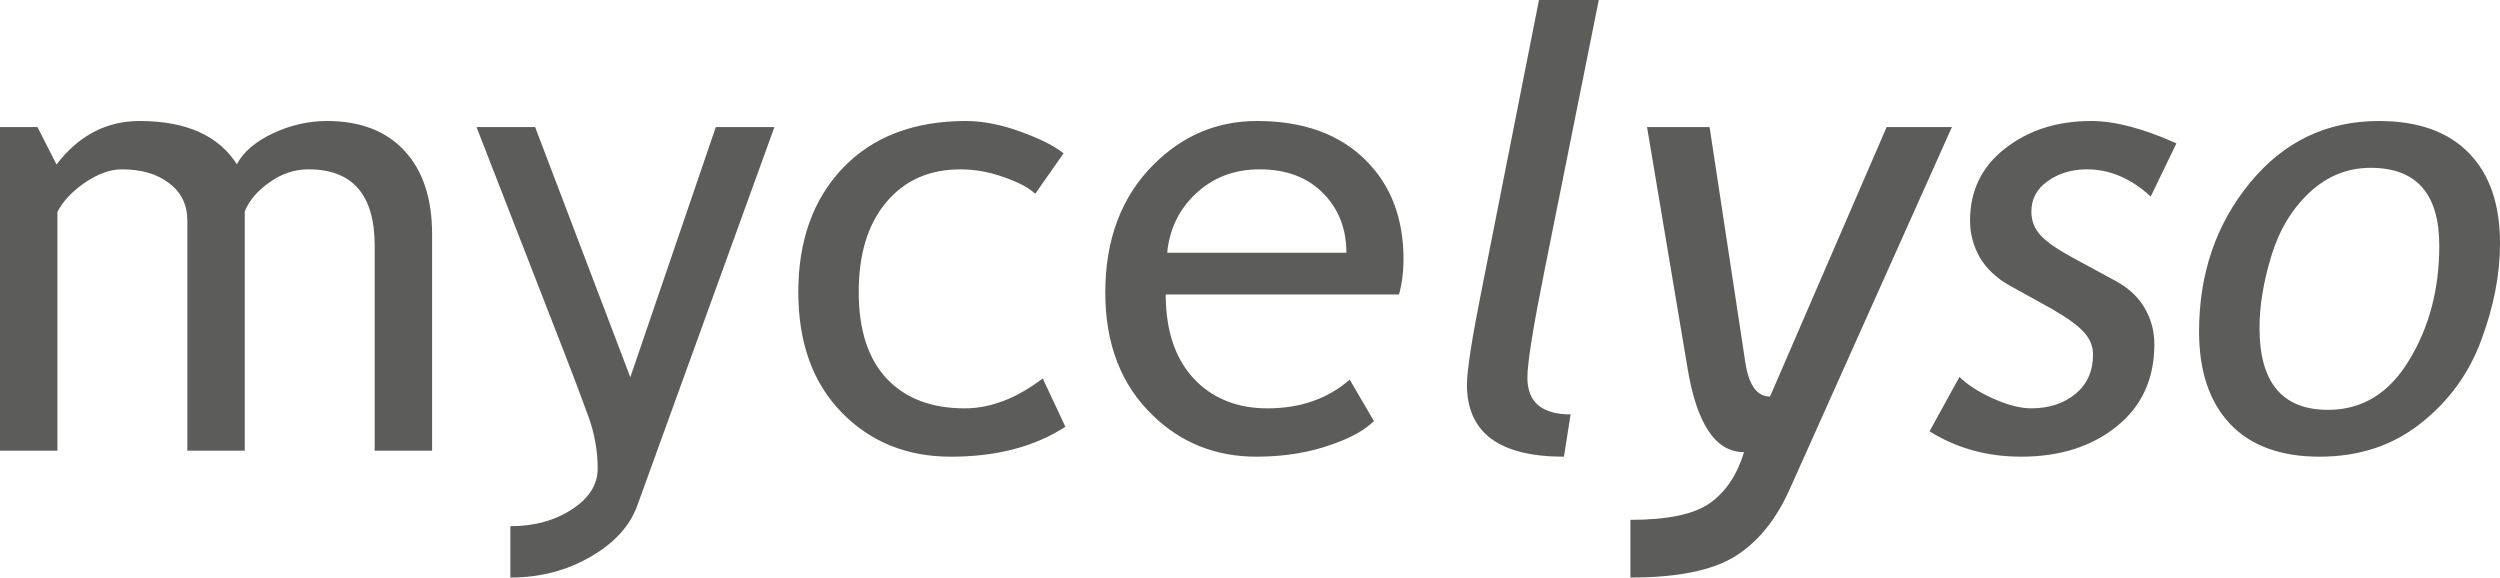 <?xml version="1.0" encoding="UTF-8" standalone="no"?>
<svg xmlns="http://www.w3.org/2000/svg" height="70" width="303" viewBox="0 0 303 70" version="1.1">
  <path
     style="fill:#5c5c5b;stroke:none"
     d="M 186.658,-0.679 179.627,34.88 c -1.221,6.079 -1.832,9.998 -1.832,11.756 0,5.811 3.919,8.715 11.756,8.715 l 0.805,-5.127 c -3.491,0 -5.236,-1.488 -5.236,-4.467 0,-1.758 0.696,-6.104 2.088,-13.037 l 6.701,-33.398 -7.25,0 z M 16.92,14.665 c -4.028,0 -7.387,1.758 -10.072,5.273 l -2.307,-4.541 -4.541,0 0,39.221 6.959,0 0,-28.93 c 0.659,-1.294 1.77,-2.479 3.332,-3.553 1.587,-1.074 3.075,-1.611 4.467,-1.611 2.393,0 4.31,0.562 5.75,1.686 1.465,1.099 2.197,2.612 2.197,4.541 l 0,27.867 6.959,0 0,-29.002 c 0.537,-1.318 1.537,-2.492 3.002,-3.518 1.465,-1.05 3.04,-1.574 4.725,-1.574 5.347,0 8.02,3.089 8.02,9.266 l 0,24.828 6.959,0 0,-26.221 c 0,-4.346 -1.112,-7.713 -3.334,-10.105 -2.222,-2.417 -5.357,-3.627 -9.41,-3.627 -2.246,0 -4.433,0.501 -6.557,1.502 -2.124,1.001 -3.576,2.247 -4.357,3.736 -2.246,-3.491 -6.176,-5.238 -11.791,-5.238 z m 100.158,0 c -6.299,0 -11.267,1.892 -14.904,5.676 -3.613,3.784 -5.42,8.803 -5.42,15.053 0,6.128 1.745,10.985 5.236,14.574 3.491,3.589 7.909,5.383 13.256,5.383 5.518,0 10.144,-1.208 13.879,-3.625 l -2.746,-5.859 c -3.174,2.417 -6.322,3.625 -9.447,3.625 -4.028,0 -7.179,-1.195 -9.449,-3.588 -2.271,-2.417 -3.406,-5.92 -3.406,-10.51 0,-4.614 1.112,-8.24 3.334,-10.877 2.222,-2.661 5.224,-3.992 9.008,-3.992 1.733,0 3.491,0.318 5.273,0.953 1.807,0.635 3.063,1.306 3.771,2.014 l 3.443,-4.906 c -1.123,-0.903 -2.868,-1.782 -5.236,-2.637 -2.368,-0.854 -4.565,-1.283 -6.592,-1.283 z m 35.266,0 c -4.81,0 -8.973,1.747 -12.488,5.238 -3.931,3.906 -5.896,9.093 -5.896,15.562 0,6.226 1.917,11.183 5.75,14.869 3.442,3.345 7.629,5.016 12.561,5.016 3.418,0 6.52,-0.512 9.303,-1.537 2.222,-0.781 3.869,-1.709 4.943,-2.783 l -2.93,-5.018 c -2.661,2.319 -5.981,3.479 -9.961,3.479 -3.491,0 -6.347,-1.074 -8.568,-3.223 -2.515,-2.466 -3.773,-5.992 -3.773,-10.582 l 28.271,0 c 0.366,-1.294 0.551,-2.71 0.551,-4.248 0,-5.005 -1.539,-9.021 -4.615,-12.049 -3.174,-3.149 -7.556,-4.725 -13.146,-4.725 z m 101.111,0 c -4.126,0 -7.605,1.11 -10.438,3.332 -2.832,2.197 -4.248,5.116 -4.248,8.754 0,1.562 0.391,3.038 1.172,4.43 0.806,1.367 2.001,2.503 3.588,3.406 l 5.164,2.857 c 1.831,1.05 3.113,1.978 3.846,2.783 0.757,0.806 1.135,1.721 1.135,2.746 0,2.002 -0.707,3.588 -2.123,4.76 -1.416,1.172 -3.212,1.758 -5.385,1.758 -1.27,0 -2.794,-0.391 -4.576,-1.172 -1.782,-0.806 -3.149,-1.685 -4.102,-2.637 l -3.627,6.592 c 3.271,2.051 6.972,3.076 11.098,3.076 4.688,0 8.545,-1.221 11.572,-3.662 3.052,-2.441 4.576,-5.762 4.576,-9.961 0,-1.587 -0.391,-3.05 -1.172,-4.393 -0.781,-1.343 -1.964,-2.442 -3.551,-3.297 l -5.127,-2.783 c -1.855,-1.001 -3.163,-1.905 -3.92,-2.711 -0.757,-0.806 -1.135,-1.77 -1.135,-2.893 0,-1.538 0.66,-2.77 1.979,-3.697 1.343,-0.952 2.929,-1.43 4.76,-1.43 2.759,0 5.334,1.1 7.727,3.297 l 3.113,-6.445 c -4.028,-1.807 -7.47,-2.711 -10.326,-2.711 z m 34.863,0 c -6.323,0 -11.537,2.503 -15.639,7.508 -4.102,5.005 -6.152,11.011 -6.152,18.018 0,4.81 1.259,8.544 3.773,11.205 2.515,2.637 6.128,3.955 10.84,3.955 4.761,0 8.837,-1.342 12.23,-4.027 3.418,-2.686 5.872,-6.055 7.361,-10.107 1.514,-4.053 2.27,-7.959 2.27,-11.719 0,-4.736 -1.257,-8.386 -3.771,-10.949 -2.515,-2.588 -6.151,-3.883 -10.912,-3.883 z M 57.752,15.397 68.371,42.681 c 1.196,3.076 2.173,5.664 2.93,7.764 0.757,2.075 1.137,4.187 1.137,6.336 0,1.953 -1.038,3.601 -3.113,4.943 -2.075,1.367 -4.565,2.051 -7.471,2.051 l 0,6.225 c 3.564,0 6.787,-0.83 9.668,-2.49 2.905,-1.66 4.81,-3.734 5.713,-6.225 l 16.625,-45.887 -7.104,0 -10.363,30.322 -11.537,-30.322 -7.104,0 z m 141.869,0 4.908,29.225 c 1.123,6.787 3.405,10.18 6.848,10.18 -0.83,2.734 -2.197,4.785 -4.102,6.152 -1.904,1.367 -5.127,2.051 -9.668,2.051 l 0,6.994 c 5.688,0 9.911,-0.854 12.67,-2.562 2.759,-1.709 4.969,-4.42 6.629,-8.131 l 19.666,-43.908 -7.91,0 -14.137,32.666 c -1.587,-10e-7 -2.587,-1.403 -3.002,-4.211 l -4.322,-28.455 -7.58,0 z m 87.707,4.943 c 5.542,0 8.314,3.15 8.314,9.449 0,5.249 -1.221,9.875 -3.662,13.879 -2.417,4.004 -5.688,6.006 -9.814,6.006 -5.542,0 -8.314,-3.308 -8.314,-9.924 0,-2.686 0.478,-5.592 1.43,-8.717 0.952,-3.125 2.489,-5.688 4.613,-7.689 2.148,-2.002 4.626,-3.004 7.434,-3.004 z m -134.654,0.184 c 3.32,0 5.944,1.025 7.873,3.076 1.758,1.88 2.637,4.224 2.637,7.031 l -21.717,0 c 0.269,-2.832 1.404,-5.199 3.406,-7.104 2.1,-2.002 4.7,-3.004 7.801,-3.004 z"
  />
</svg>
